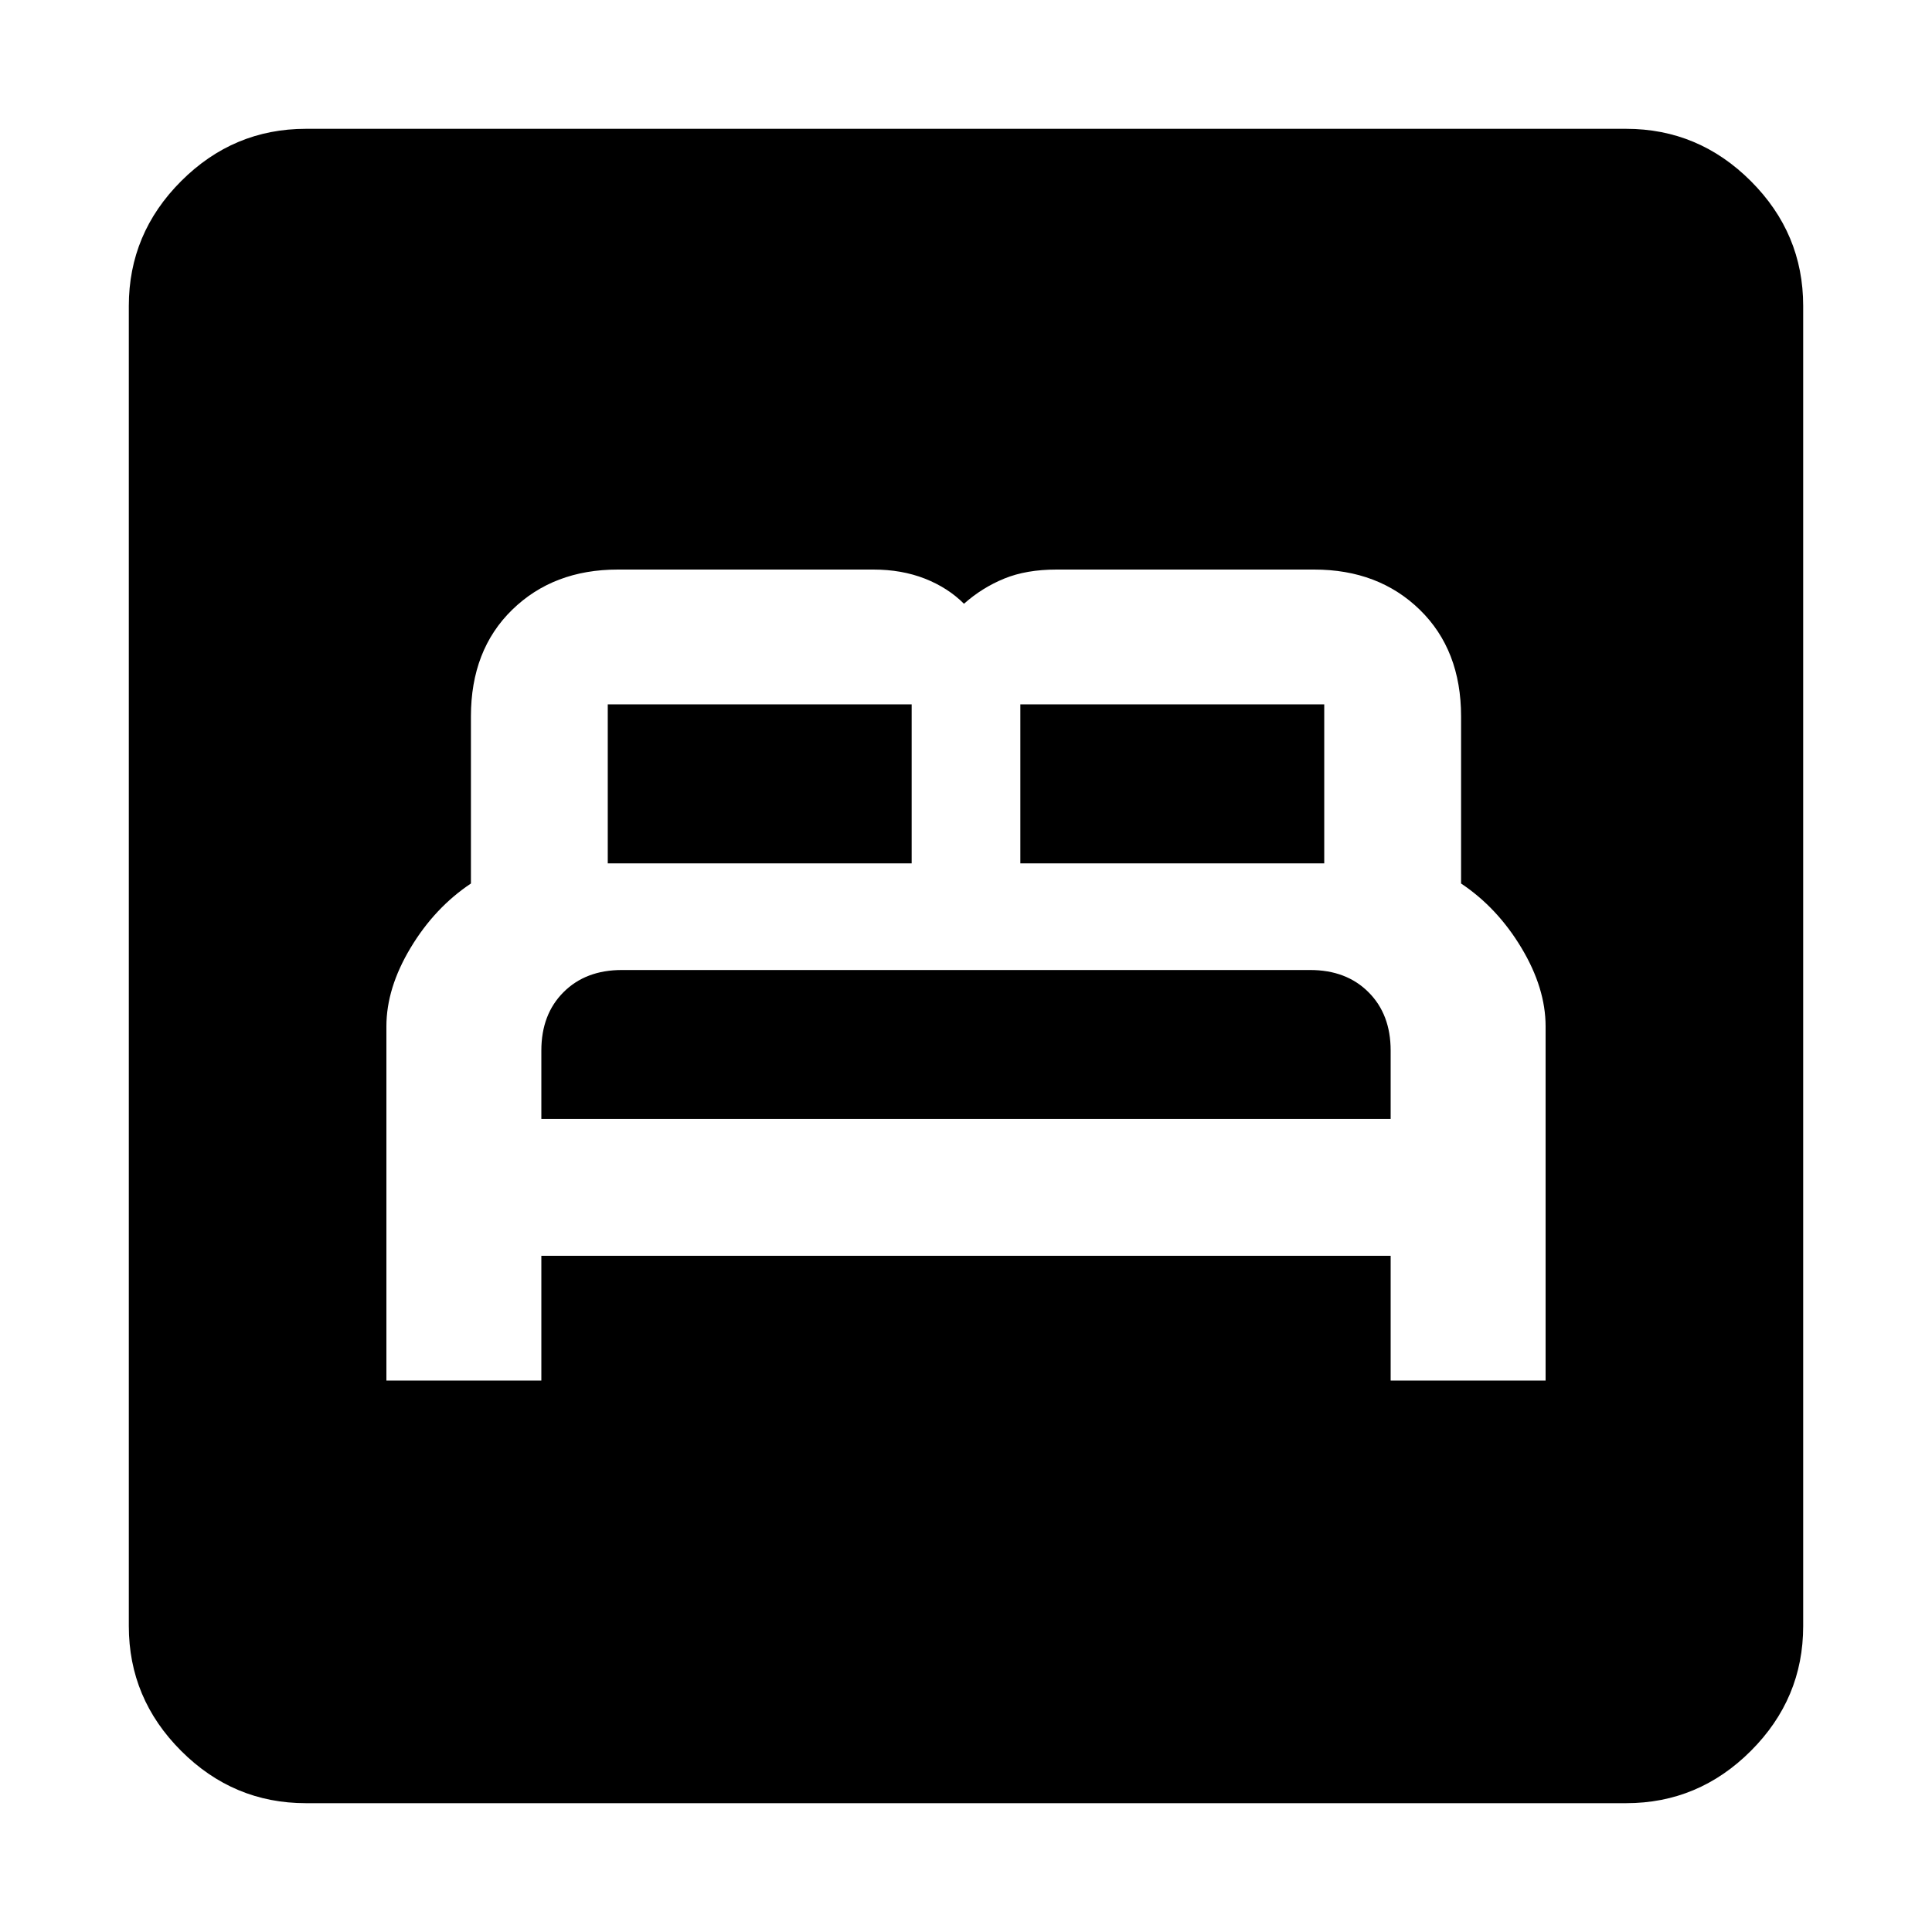<svg xmlns="http://www.w3.org/2000/svg" height="40" width="40"><path d="M8 28.583H11.208V26H28.792V28.583H32V21.25Q32 20.458 31.5 19.625Q31 18.792 30.25 18.292V14.833Q30.25 13.458 29.396 12.625Q28.542 11.792 27.208 11.792H21.875Q21.25 11.792 20.792 11.979Q20.333 12.167 19.958 12.5Q19.625 12.167 19.146 11.979Q18.667 11.792 18.083 11.792H12.792Q11.458 11.792 10.604 12.625Q9.75 13.458 9.75 14.833V18.292Q9 18.792 8.5 19.625Q8 20.458 8 21.25ZM21.125 17.875V14.583Q21.125 14.583 21.125 14.583Q21.125 14.583 21.125 14.583H27.417Q27.417 14.583 27.417 14.583Q27.417 14.583 27.417 14.583V17.875ZM12.583 17.875V14.583Q12.583 14.583 12.583 14.583Q12.583 14.583 12.583 14.583H18.875Q18.875 14.583 18.875 14.583Q18.875 14.583 18.875 14.583V17.875ZM11.208 23.167V21.75Q11.208 21 11.667 20.542Q12.125 20.083 12.875 20.083H27.125Q27.875 20.083 28.333 20.542Q28.792 21 28.792 21.75V23.167ZM6.333 37.333Q4.833 37.333 3.75 36.25Q2.667 35.167 2.667 33.667V6.333Q2.667 4.833 3.75 3.75Q4.833 2.667 6.333 2.667H33.667Q35.167 2.667 36.25 3.75Q37.333 4.833 37.333 6.333V33.667Q37.333 35.167 36.25 36.25Q35.167 37.333 33.667 37.333Z"/></svg>